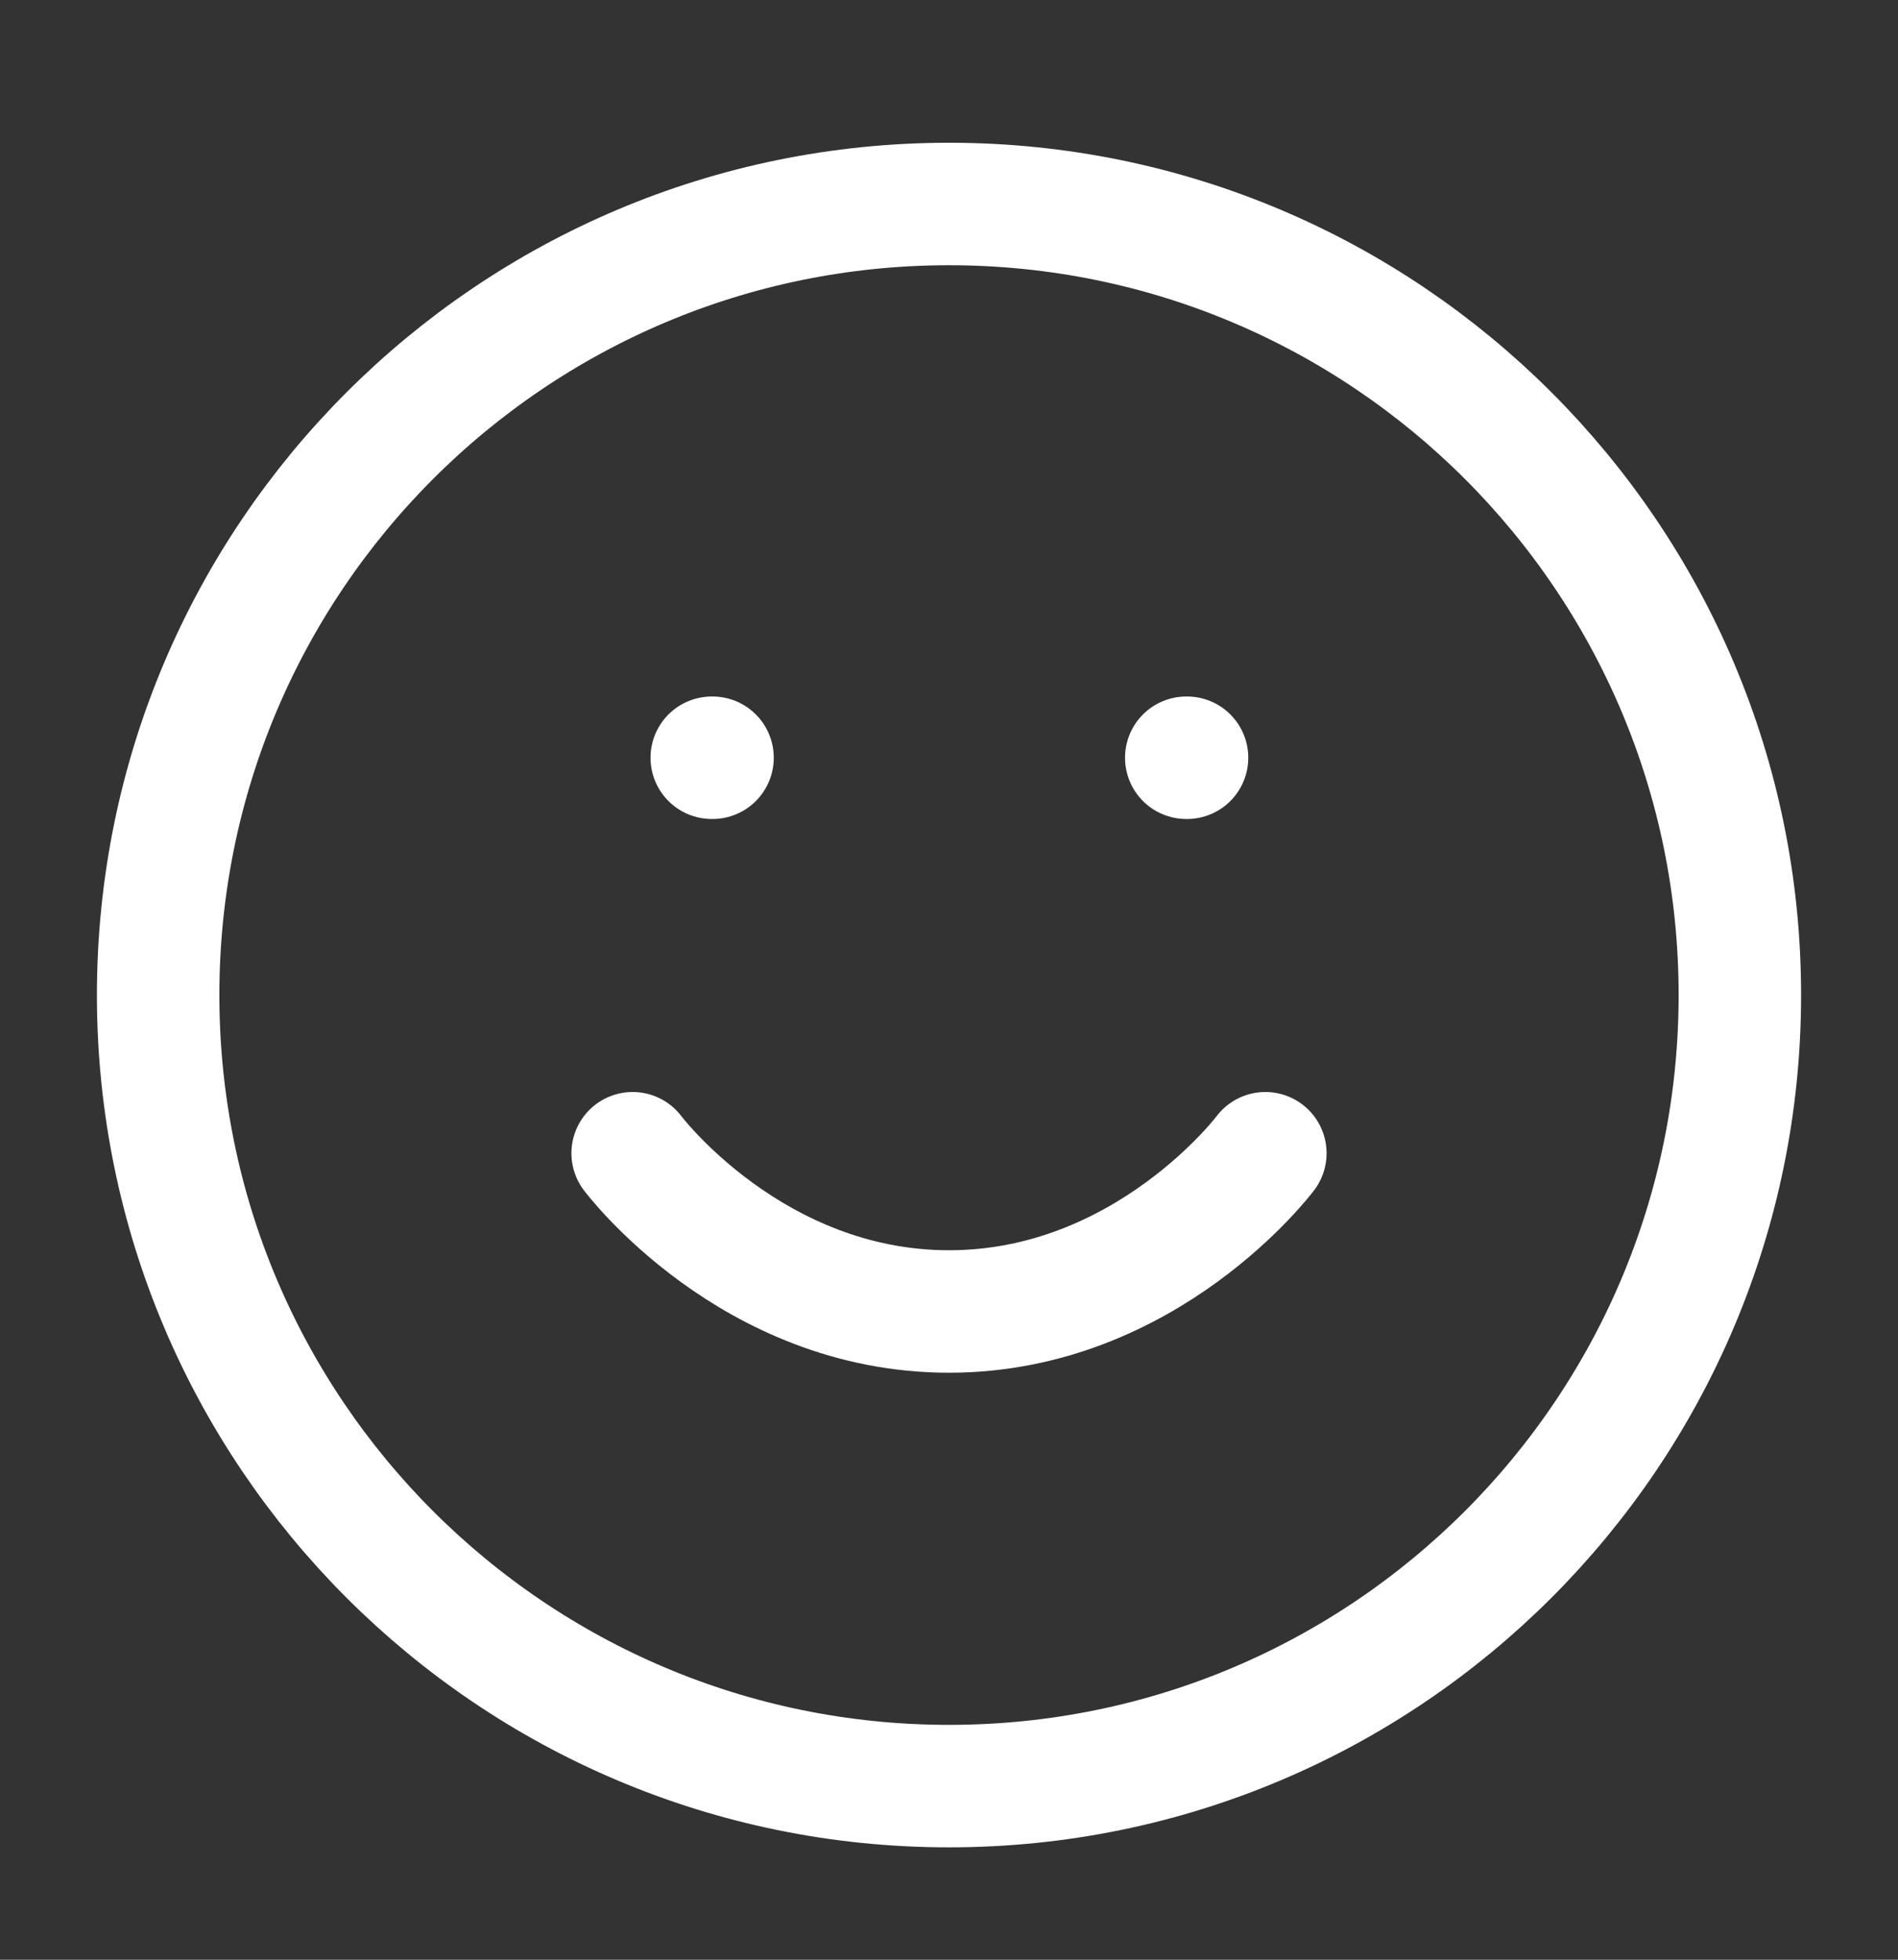 <svg width="31" height="32" viewBox="0 0 31 32" fill="none" xmlns="http://www.w3.org/2000/svg">
    <rect x="0" y="0" width="31" height="32" fill="#333333" stroke="none"/>
    <path d="M15.5 29.165C22.634 29.165 28.417 23.382 28.417 16.248C28.417 9.114 22.634 3.331 15.5 3.331C8.366 3.331 2.583 9.114 2.583 16.248C2.583 23.382 8.366 29.165 15.5 29.165Z" stroke="white" stroke-width="2" stroke-linecap="round" stroke-linejoin="round"/>
    <path d="M10.333 18.831C10.333 18.831 12.271 21.415 15.5 21.415C18.729 21.415 20.667 18.831 20.667 18.831" stroke="white" stroke-width="2" stroke-linecap="round" stroke-linejoin="round"/>
    <path d="M19.375 12.373H19.388" stroke="white" stroke-width="2" stroke-linecap="round" stroke-linejoin="round"/>
    <path d="M11.625 12.373H11.638" stroke="white" stroke-width="2" stroke-linecap="round" stroke-linejoin="round"/>
</svg>
